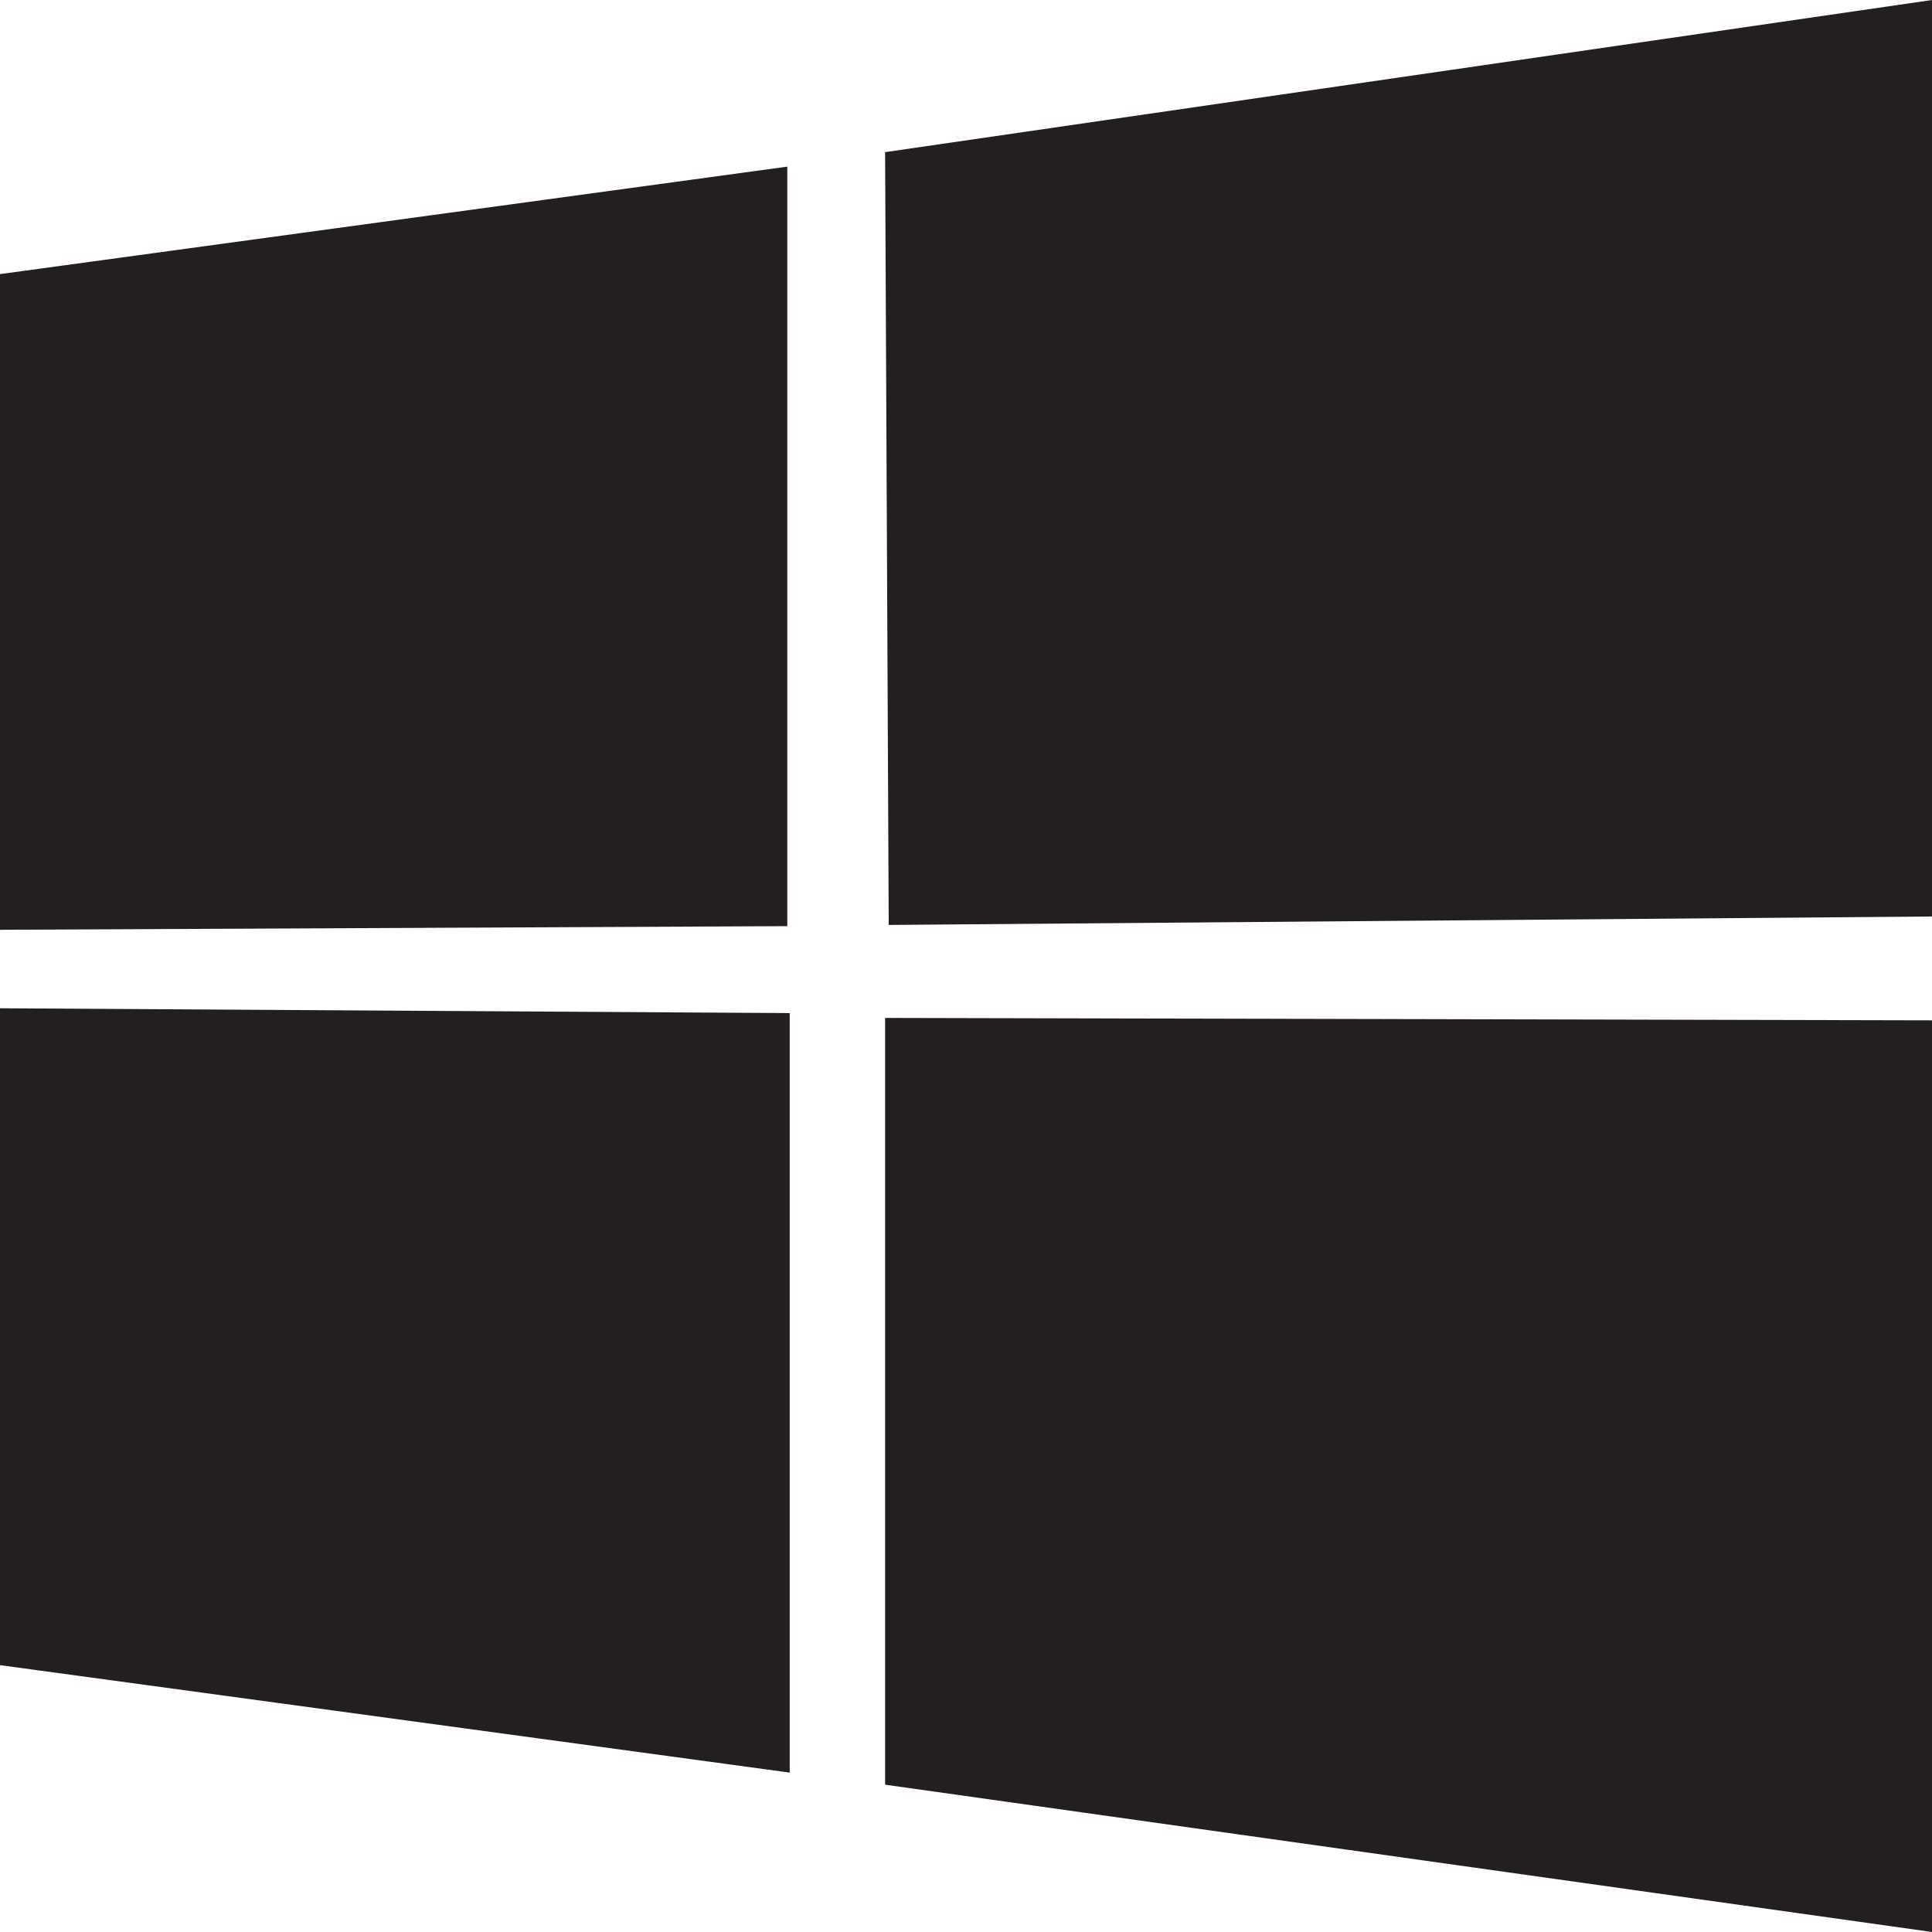 <svg xmlns="http://www.w3.org/2000/svg" viewBox="0 0 16 16"><defs><style>.cls-1{fill:#231f20;}</style></defs><title>windows</title><g id="Layer_1" data-name="Layer 1"><path class="cls-1" d="M0,2.27l6.52-.89V7.67L0,7.7ZM6.54,8.39v6.29L0,13.79V8.35Zm.79-7.13L16,0V7.59l-8.64.07ZM16,8.45V16L7.33,14.78V8.43Z"/></g></svg>